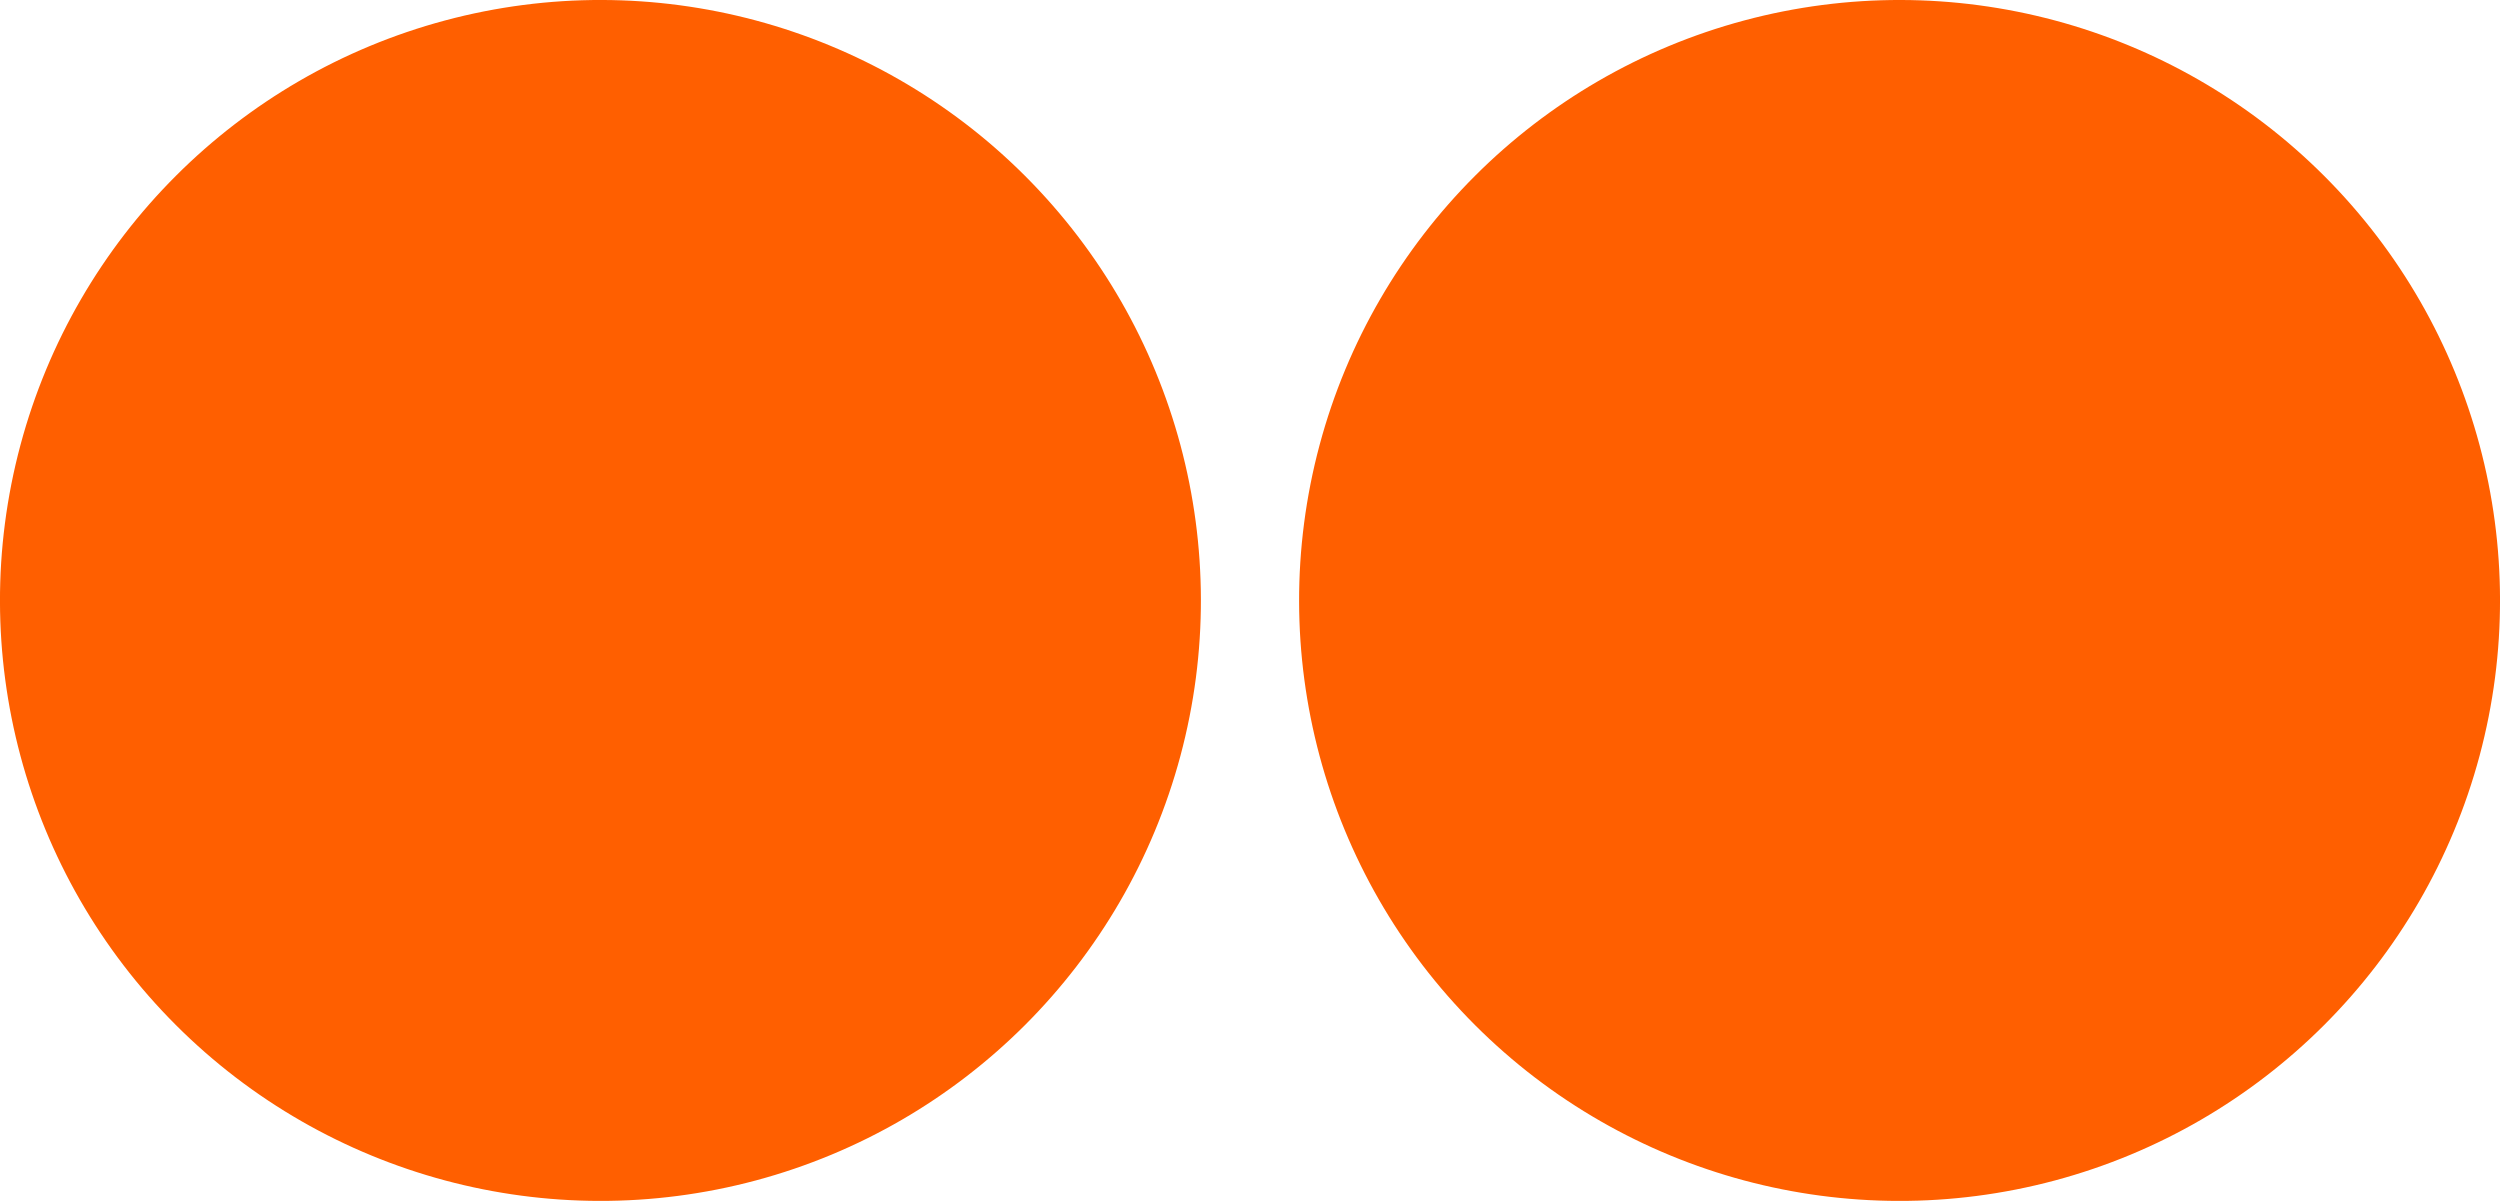 <svg id="Calque_1" data-name="Calque 1" xmlns="http://www.w3.org/2000/svg" viewBox="0 0 968.36 465.16"><defs><style>.cls-1{fill:#ff5f00;}</style></defs><circle class="cls-1" cx="232.58" cy="232.58" r="232.58" transform="translate(-96.34 232.58) rotate(-45)"/><circle class="cls-1" cx="735.78" cy="232.58" r="232.58" transform="translate(51.05 588.4) rotate(-45)"/></svg>
